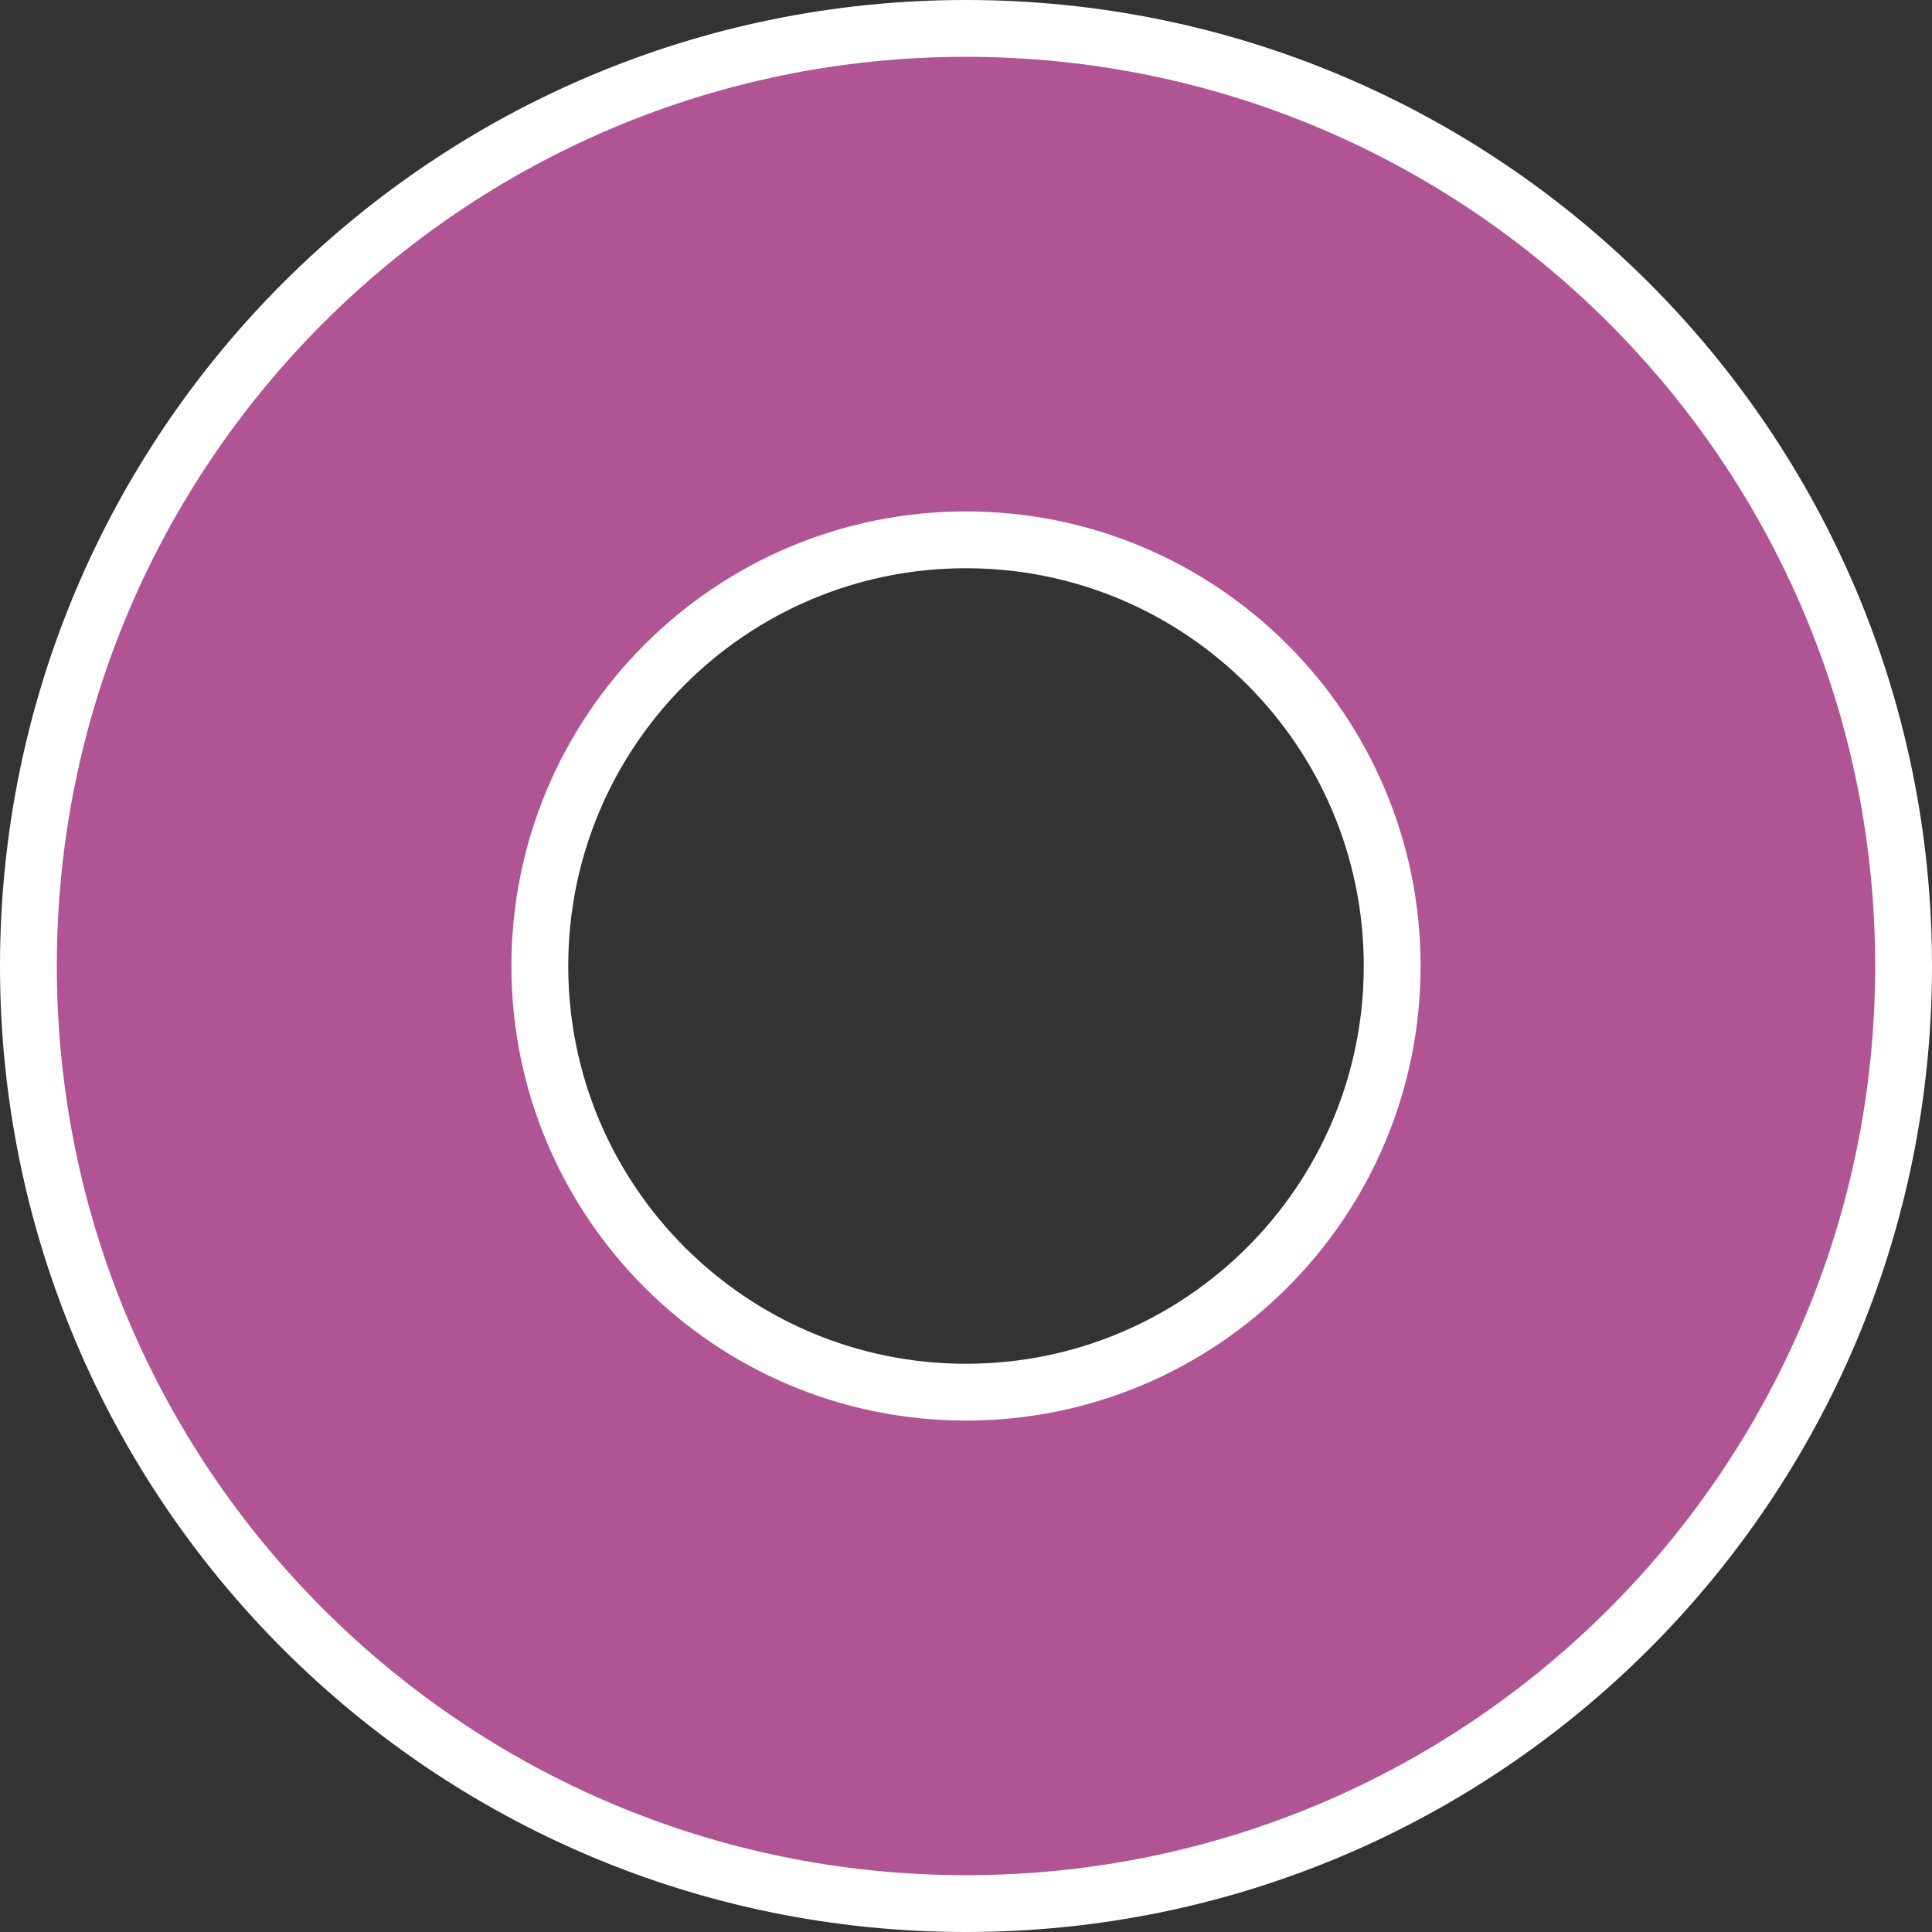<svg width="68" height="68" viewBox="0 0 68 68" fill="none" xmlns="http://www.w3.org/2000/svg">
<rect x="0" y="0" width="68" height="68" fill="#333333" stroke="none"/>
<path d="M49 34C49 42.284 42.284 49 34 49C25.716 49 19 42.284 19 34C19 25.716 25.716 19 34 19C42.284 19 49 25.716 49 34ZM34 67C52.225 67 67 52.225 67 34C67 15.775 52.225 1 34 1C15.775 1 1 15.775 1 34C1 52.225 15.775 67 34 67Z" fill="#B05494" stroke="white" stroke-width="2"/>
</svg>

